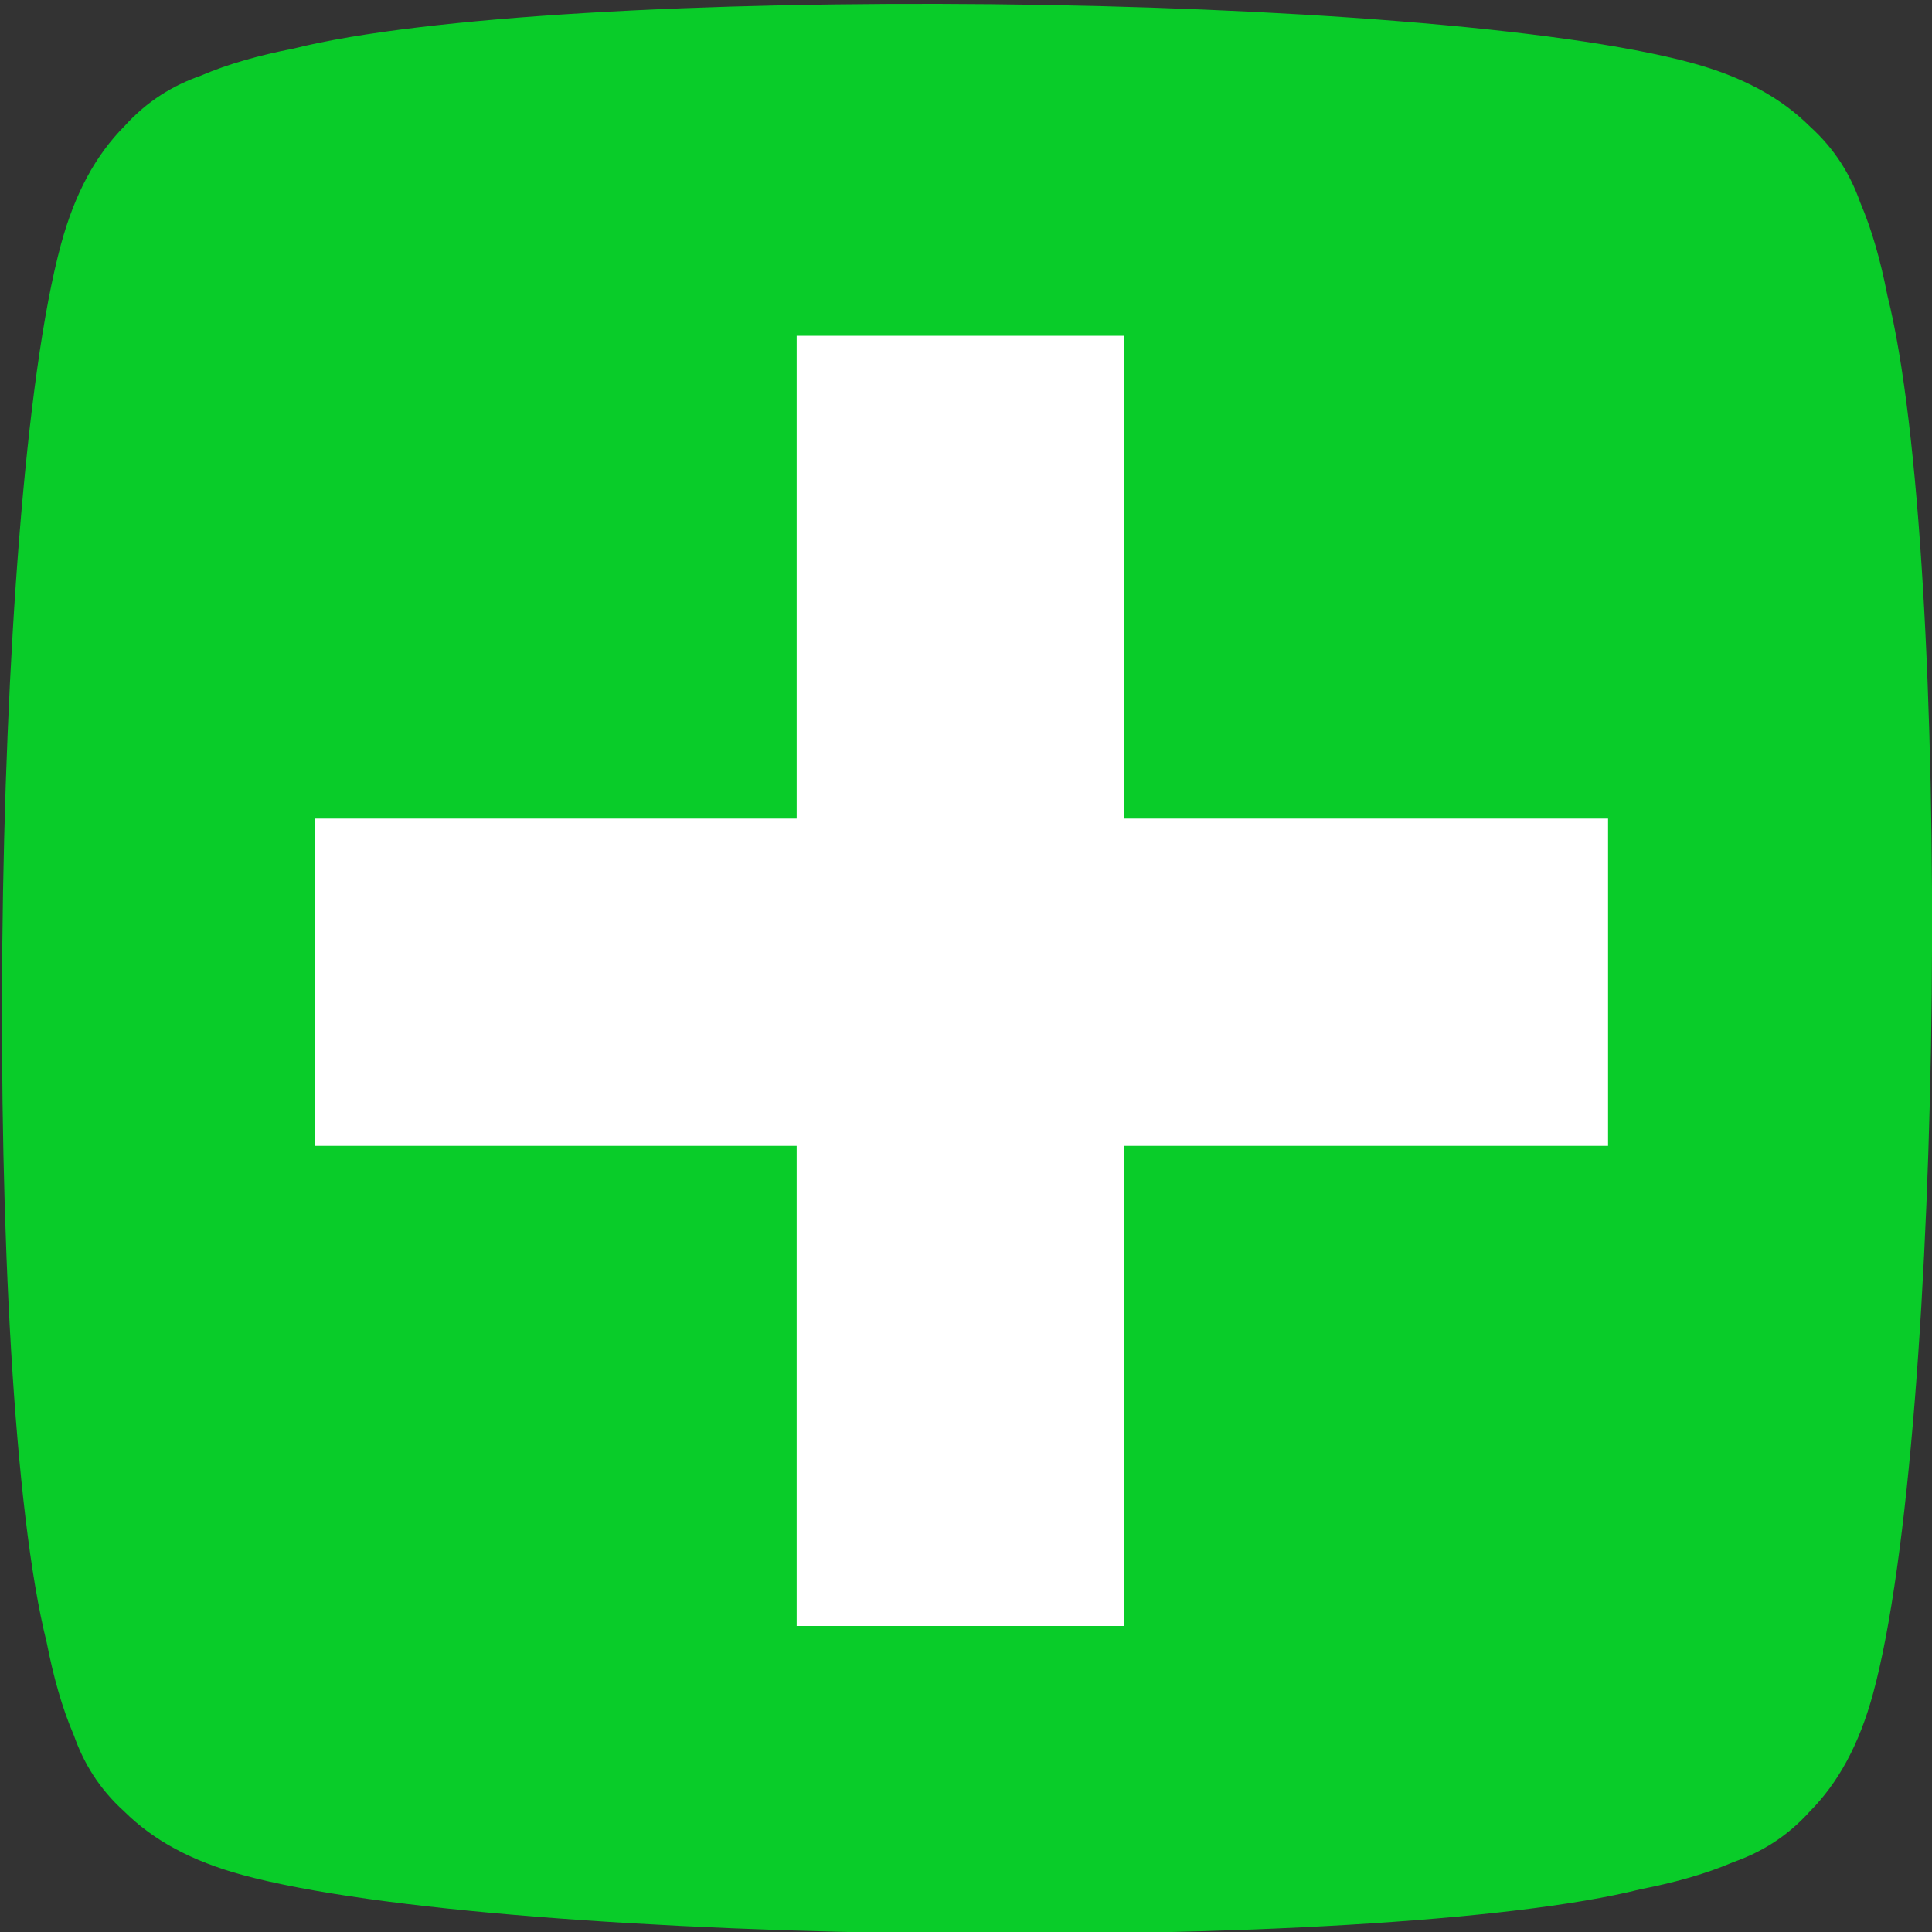 <?xml version="1.0" encoding="utf-8"?>
<!-- Generator: Adobe Illustrator 16.0.3, SVG Export Plug-In . SVG Version: 6.00 Build 0)  -->
<!DOCTYPE svg PUBLIC "-//W3C//DTD SVG 1.1//EN" "http://www.w3.org/Graphics/SVG/1.1/DTD/svg11.dtd">
<svg version="1.1" id="Layer_1" xmlns="http://www.w3.org/2000/svg" xmlns:xlink="http://www.w3.org/1999/xlink" x="0px" y="0px"
	 width="492px" height="492px" viewBox="0 0 492 492" enable-background="new 0 0 492 492" xml:space="preserve">
<rect x="0" y="0" width="492" height="492" fill="#333333" stroke="none"/>
<path fill-rule="evenodd" clip-rule="evenodd" fill="#09CC29" d="M417.81,481.109c8.896-1.734,16.747-3.957,23.631-6.912
	c7.035-2.482,13.567-6.393,19.376-12.818c7.356-7.42,12.662-17.169,16.179-30.113c18.235-67.113,20.375-289.197,3.647-356.003
	c-1.732-8.901-3.951-16.758-6.903-23.647c-2.475-7.036-6.382-13.567-12.791-19.378c-7.426-7.381-17.189-12.703-30.162-16.228
	C363.639-2.228,141.575-4.376,74.757,12.368c-8.882,1.73-16.723,3.946-23.601,6.891c-7.052,2.476-13.601,6.392-19.422,12.822
	C24.365,39.504,19.052,49.26,15.53,62.219c-18.236,67.166-20.388,289.174-3.646,356.013c1.737,8.926,3.965,16.803,6.931,23.705
	c2.479,7.021,6.382,13.54,12.789,19.337c7.423,7.367,17.177,12.681,30.135,16.202C128.827,495.711,351.049,497.854,417.81,481.109z"
	/>
<g>
	<path fill="#FFFFFF" d="M80.268,208.465h122.61V85.514h83.333v122.951h123.293v83.334H286.211v122.268h-83.333V291.799H80.268
		V208.465z"/>
</g>
</svg>
